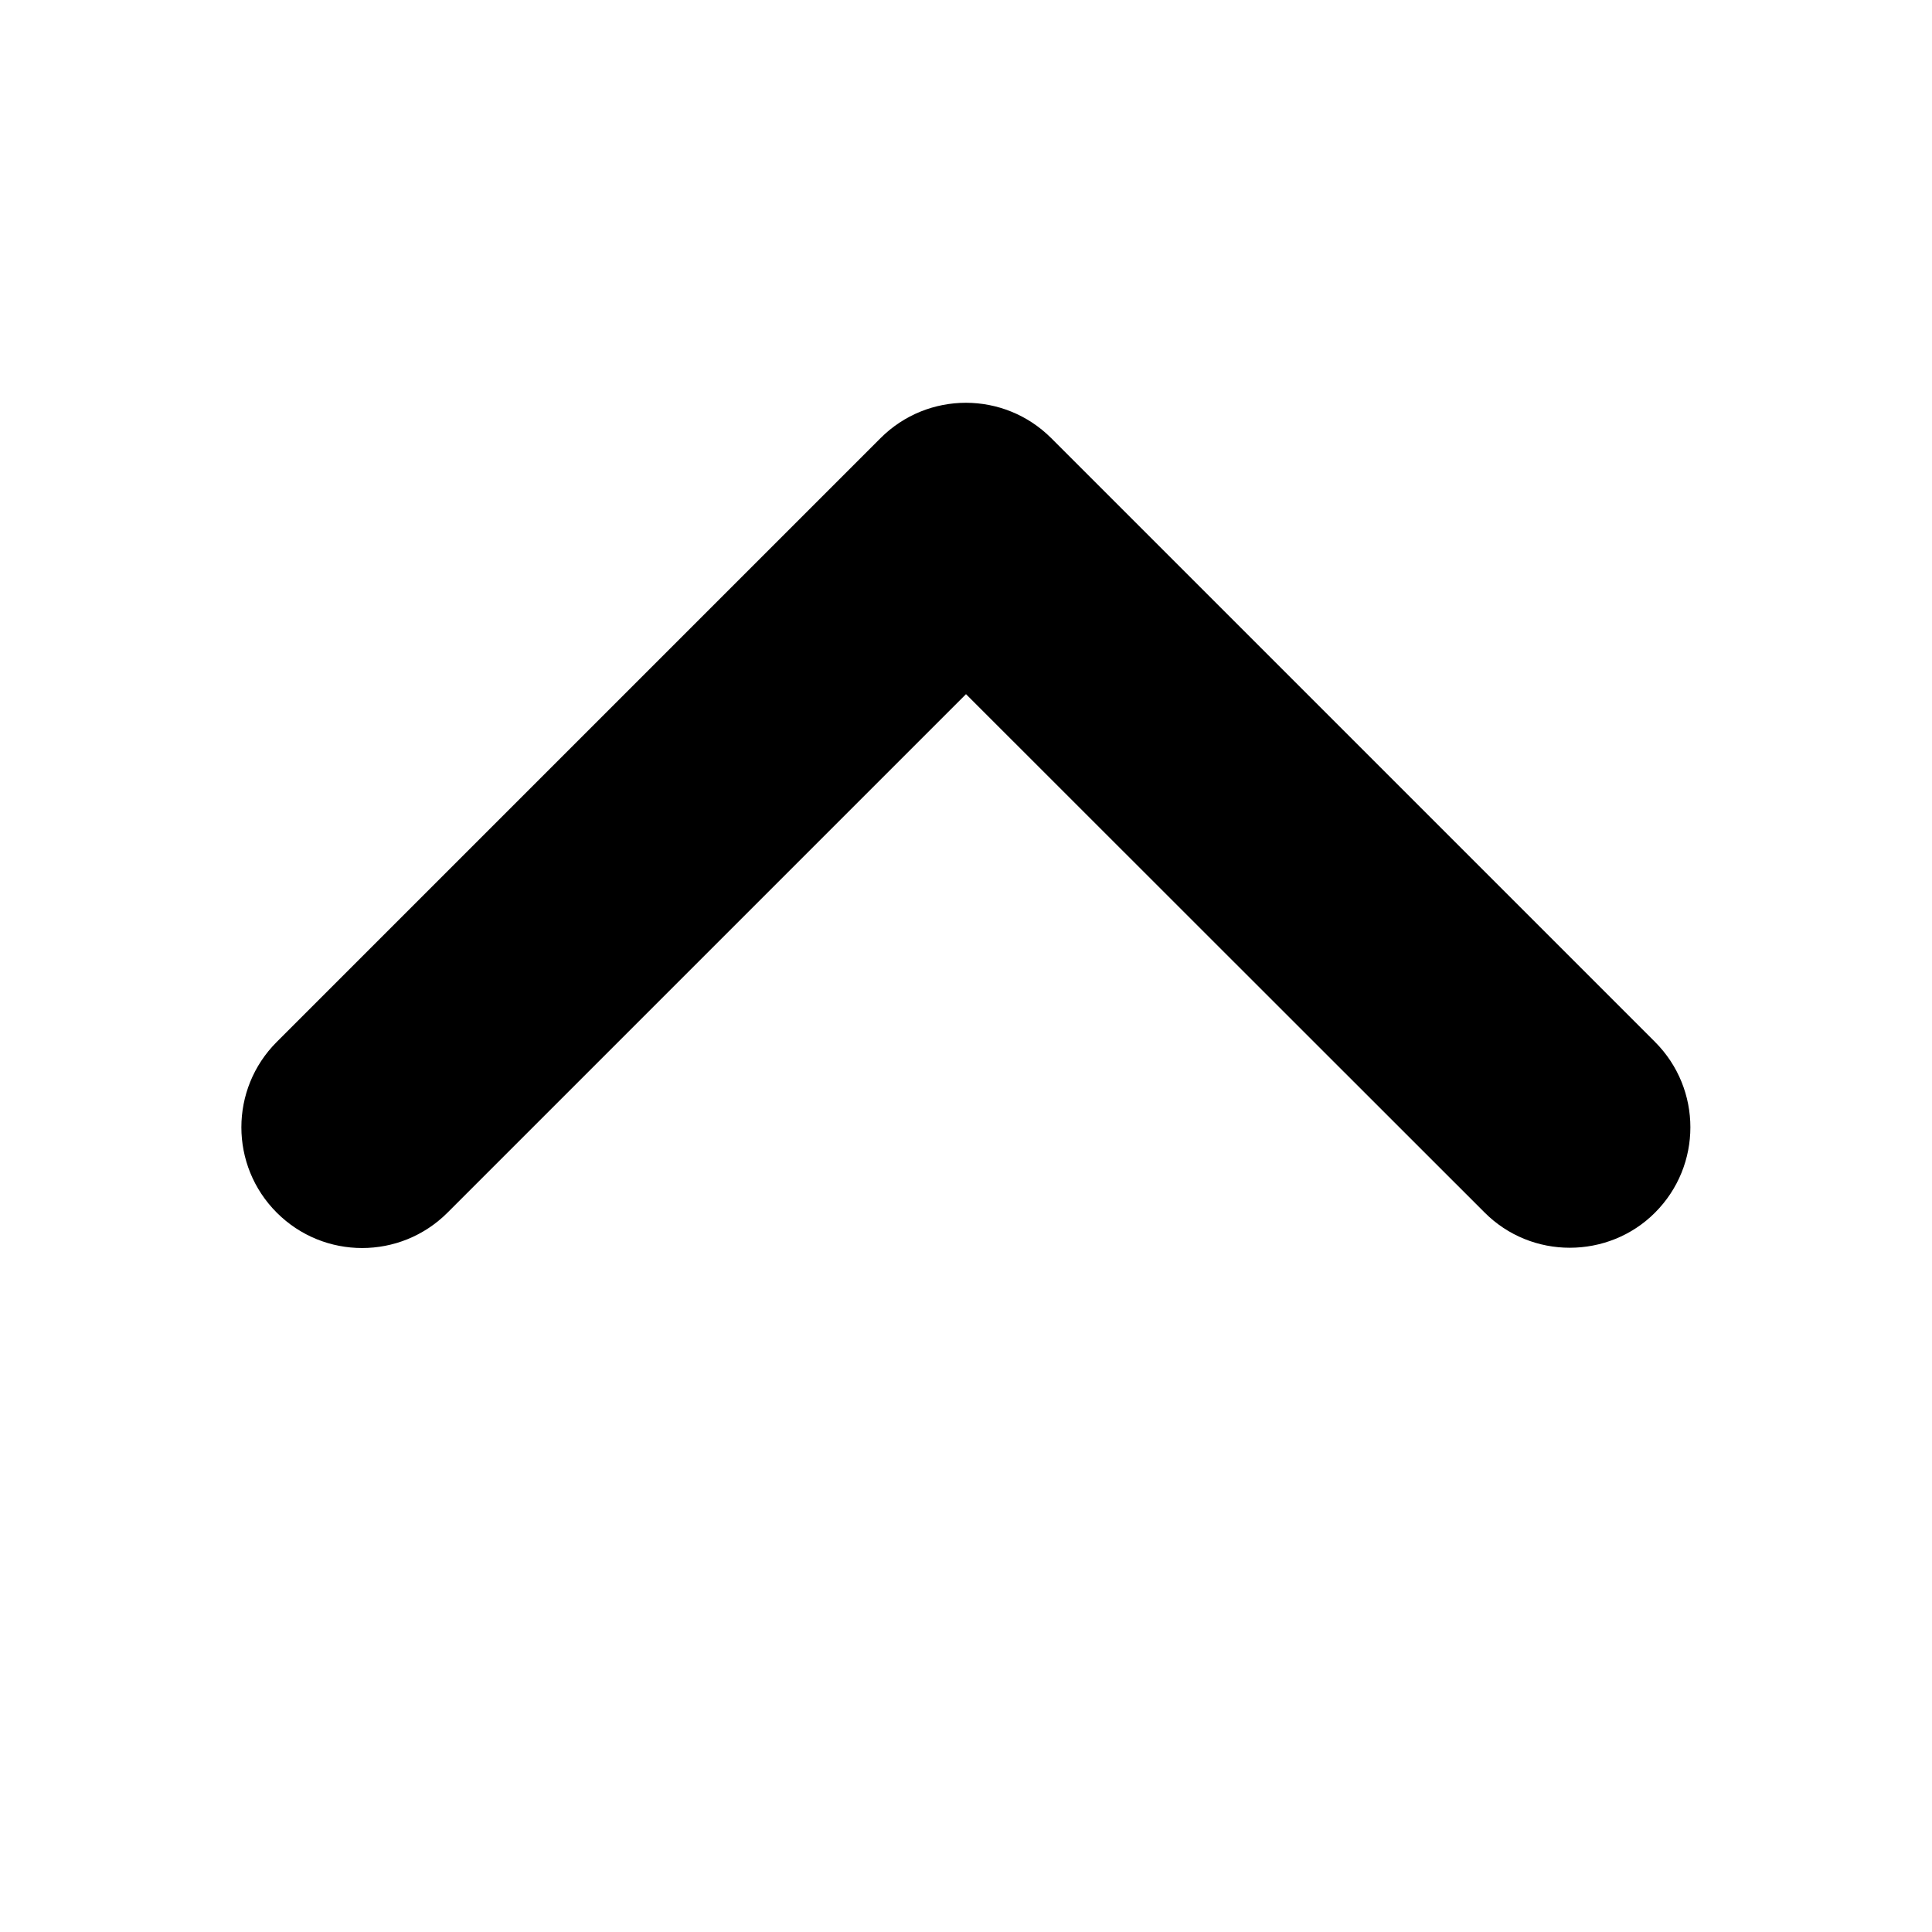 <svg width="24" height="24" viewBox="0 0 24 24" fill="none" xmlns="http://www.w3.org/2000/svg">
<g id="angle-up">
<path id="Vector" d="M19.5 15.5C19.116 15.5 18.732 15.354 18.44 15.06L12 8.623L5.559 15.064C4.973 15.65 4.024 15.65 3.438 15.064C2.852 14.478 2.852 13.529 3.438 12.943L10.938 5.443C11.524 4.857 12.473 4.857 13.059 5.443L20.559 12.943C21.145 13.529 21.145 14.478 20.559 15.064C20.269 15.355 19.884 15.5 19.5 15.5Z" fill="black"/>
</g>
</svg>
